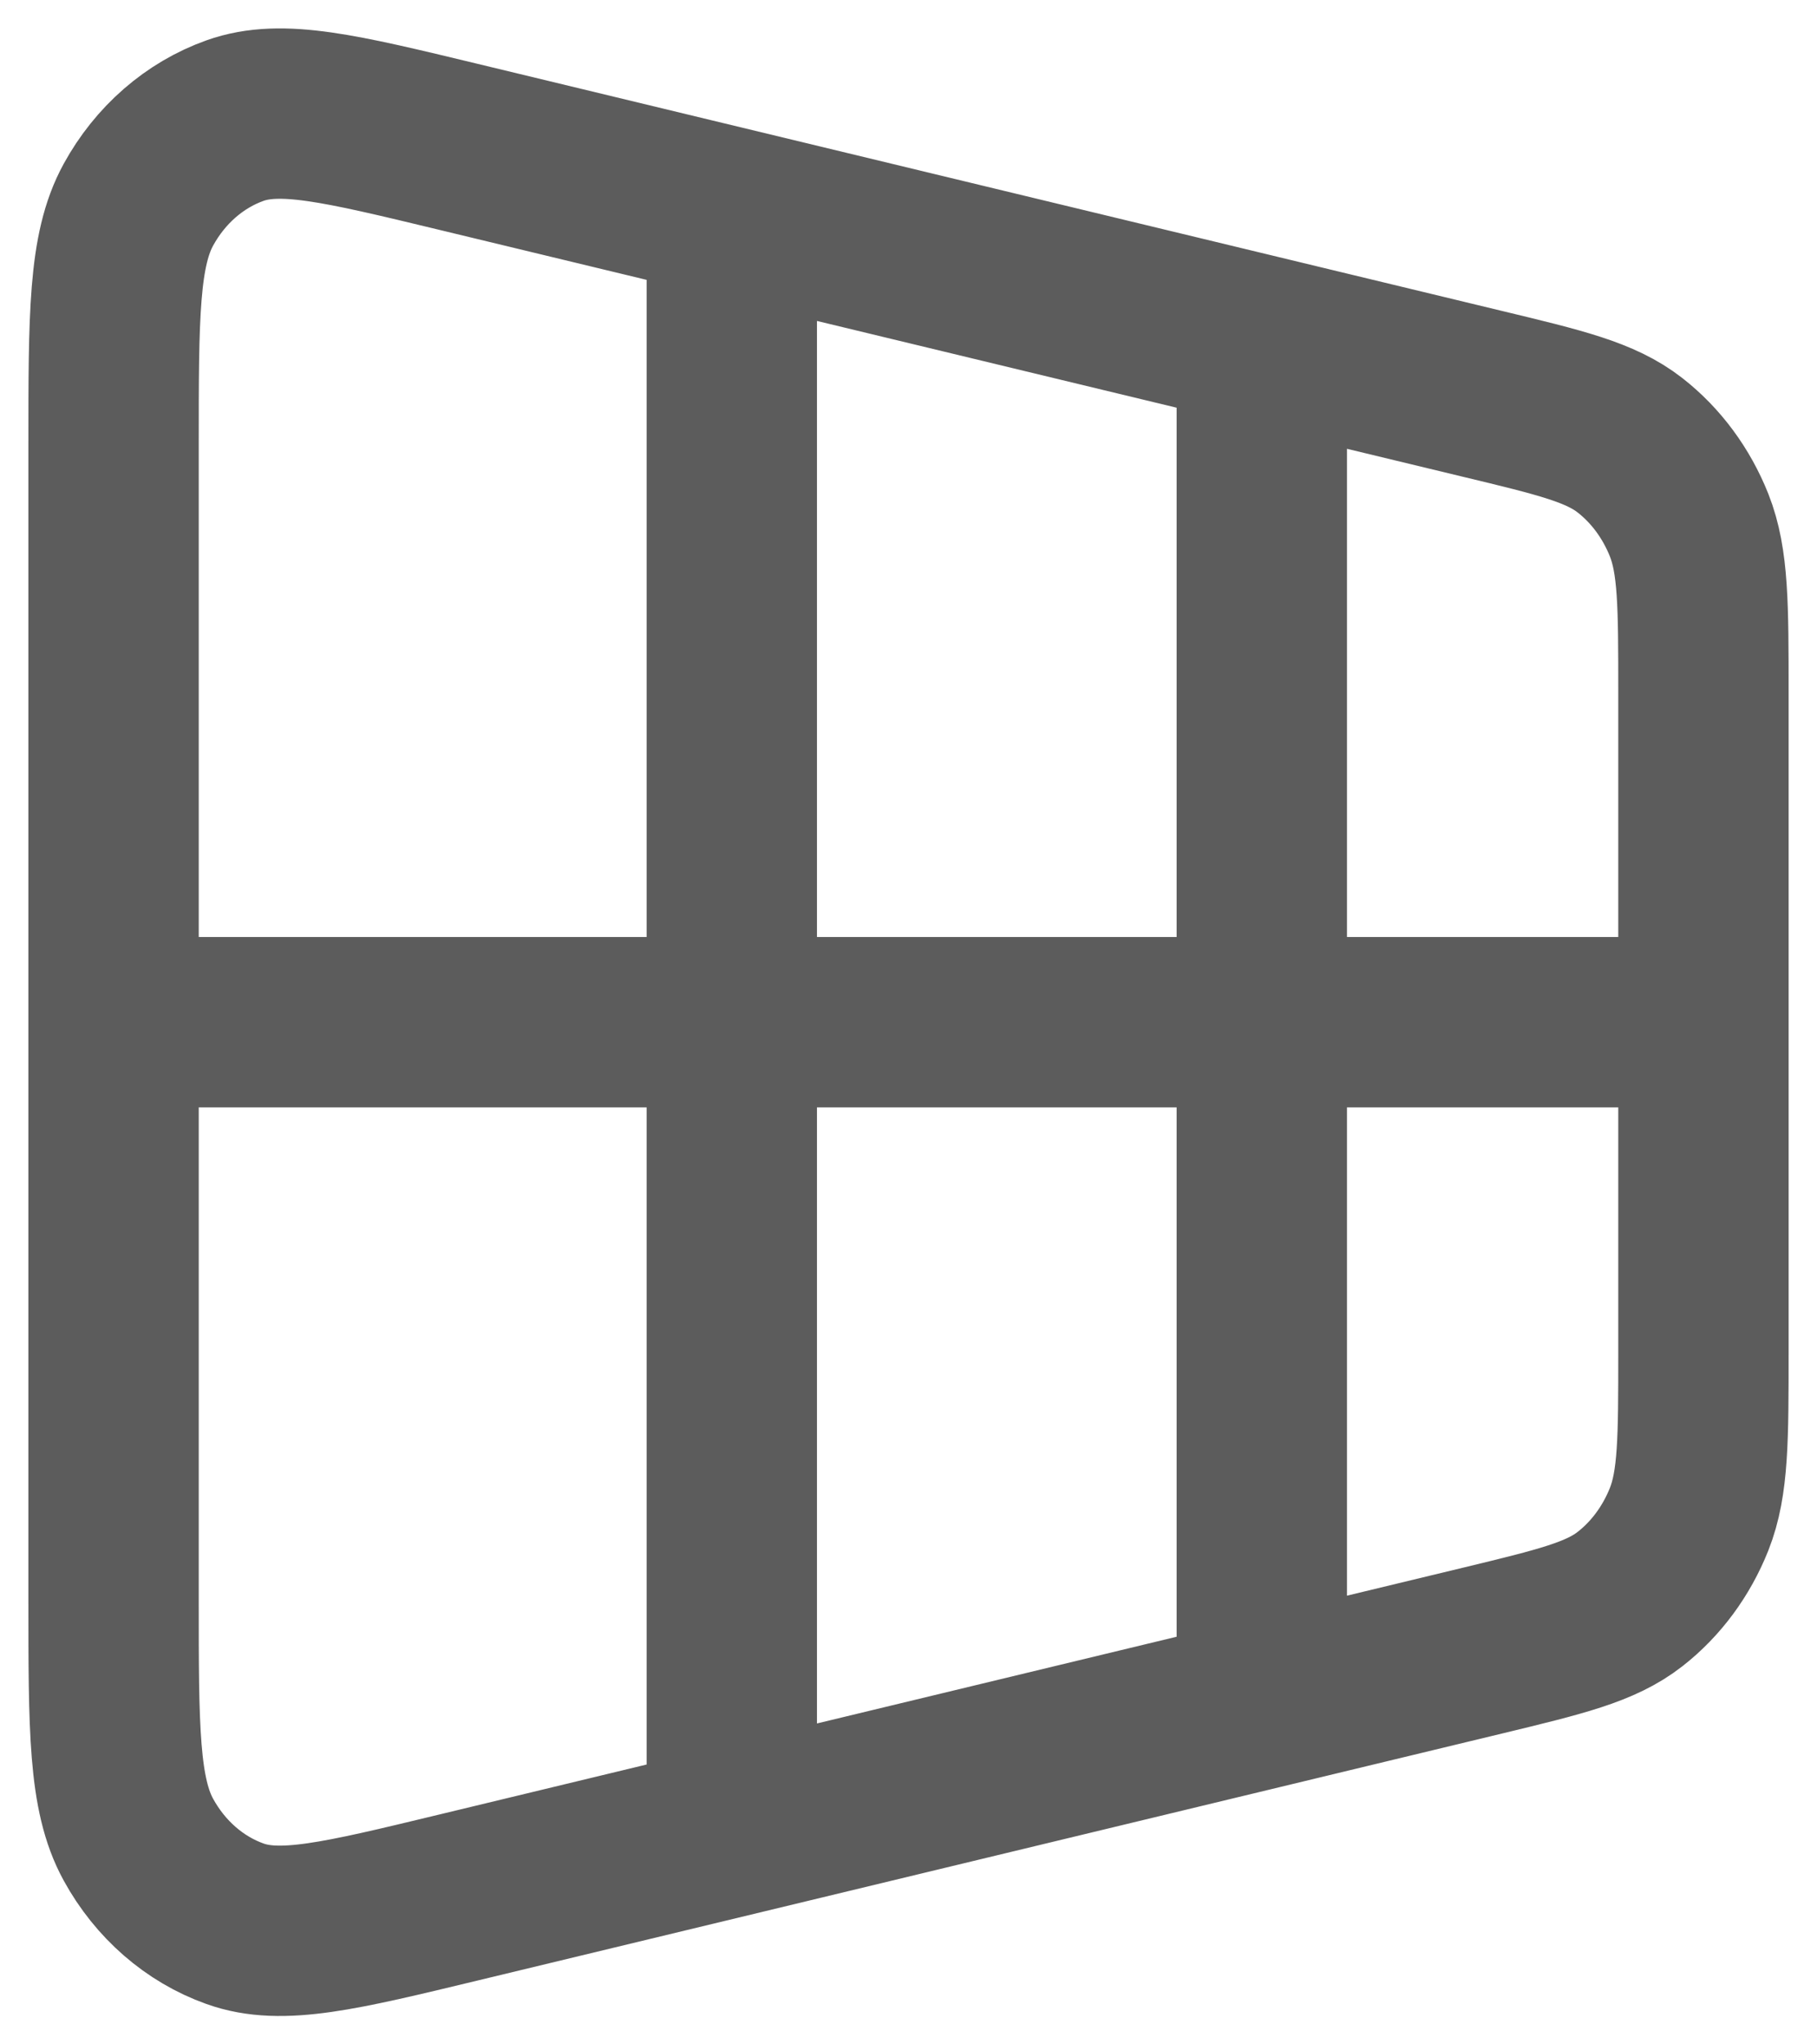 <svg width="16" height="18" viewBox="0 0 16 18" fill="none" xmlns="http://www.w3.org/2000/svg">
    <path d="M11.111 3.093L11.111 14.907M6.444 2.249L6.444 15.751M1 9H15M1 3.927L1 14.073C1 15.224 1 15.799 1.219 16.198C1.411 16.548 1.713 16.811 2.069 16.938C2.475 17.084 2.993 16.959 4.029 16.709L13.051 14.534C13.746 14.366 14.094 14.282 14.354 14.079C14.583 13.9 14.762 13.657 14.874 13.376C15 13.057 15 12.67 15 11.897V6.103C15 5.33 15 4.943 14.874 4.624C14.762 4.343 14.583 4.1 14.354 3.921C14.094 3.718 13.746 3.634 13.051 3.467L4.029 1.291C2.993 1.041 2.475 0.917 2.069 1.062C1.713 1.189 1.411 1.452 1.219 1.802C1 2.201 1 2.776 1 3.927Z" stroke="#5C5C5C" stroke-width="1.5" stroke-linecap="round" stroke-linejoin="round"/>
</svg>
